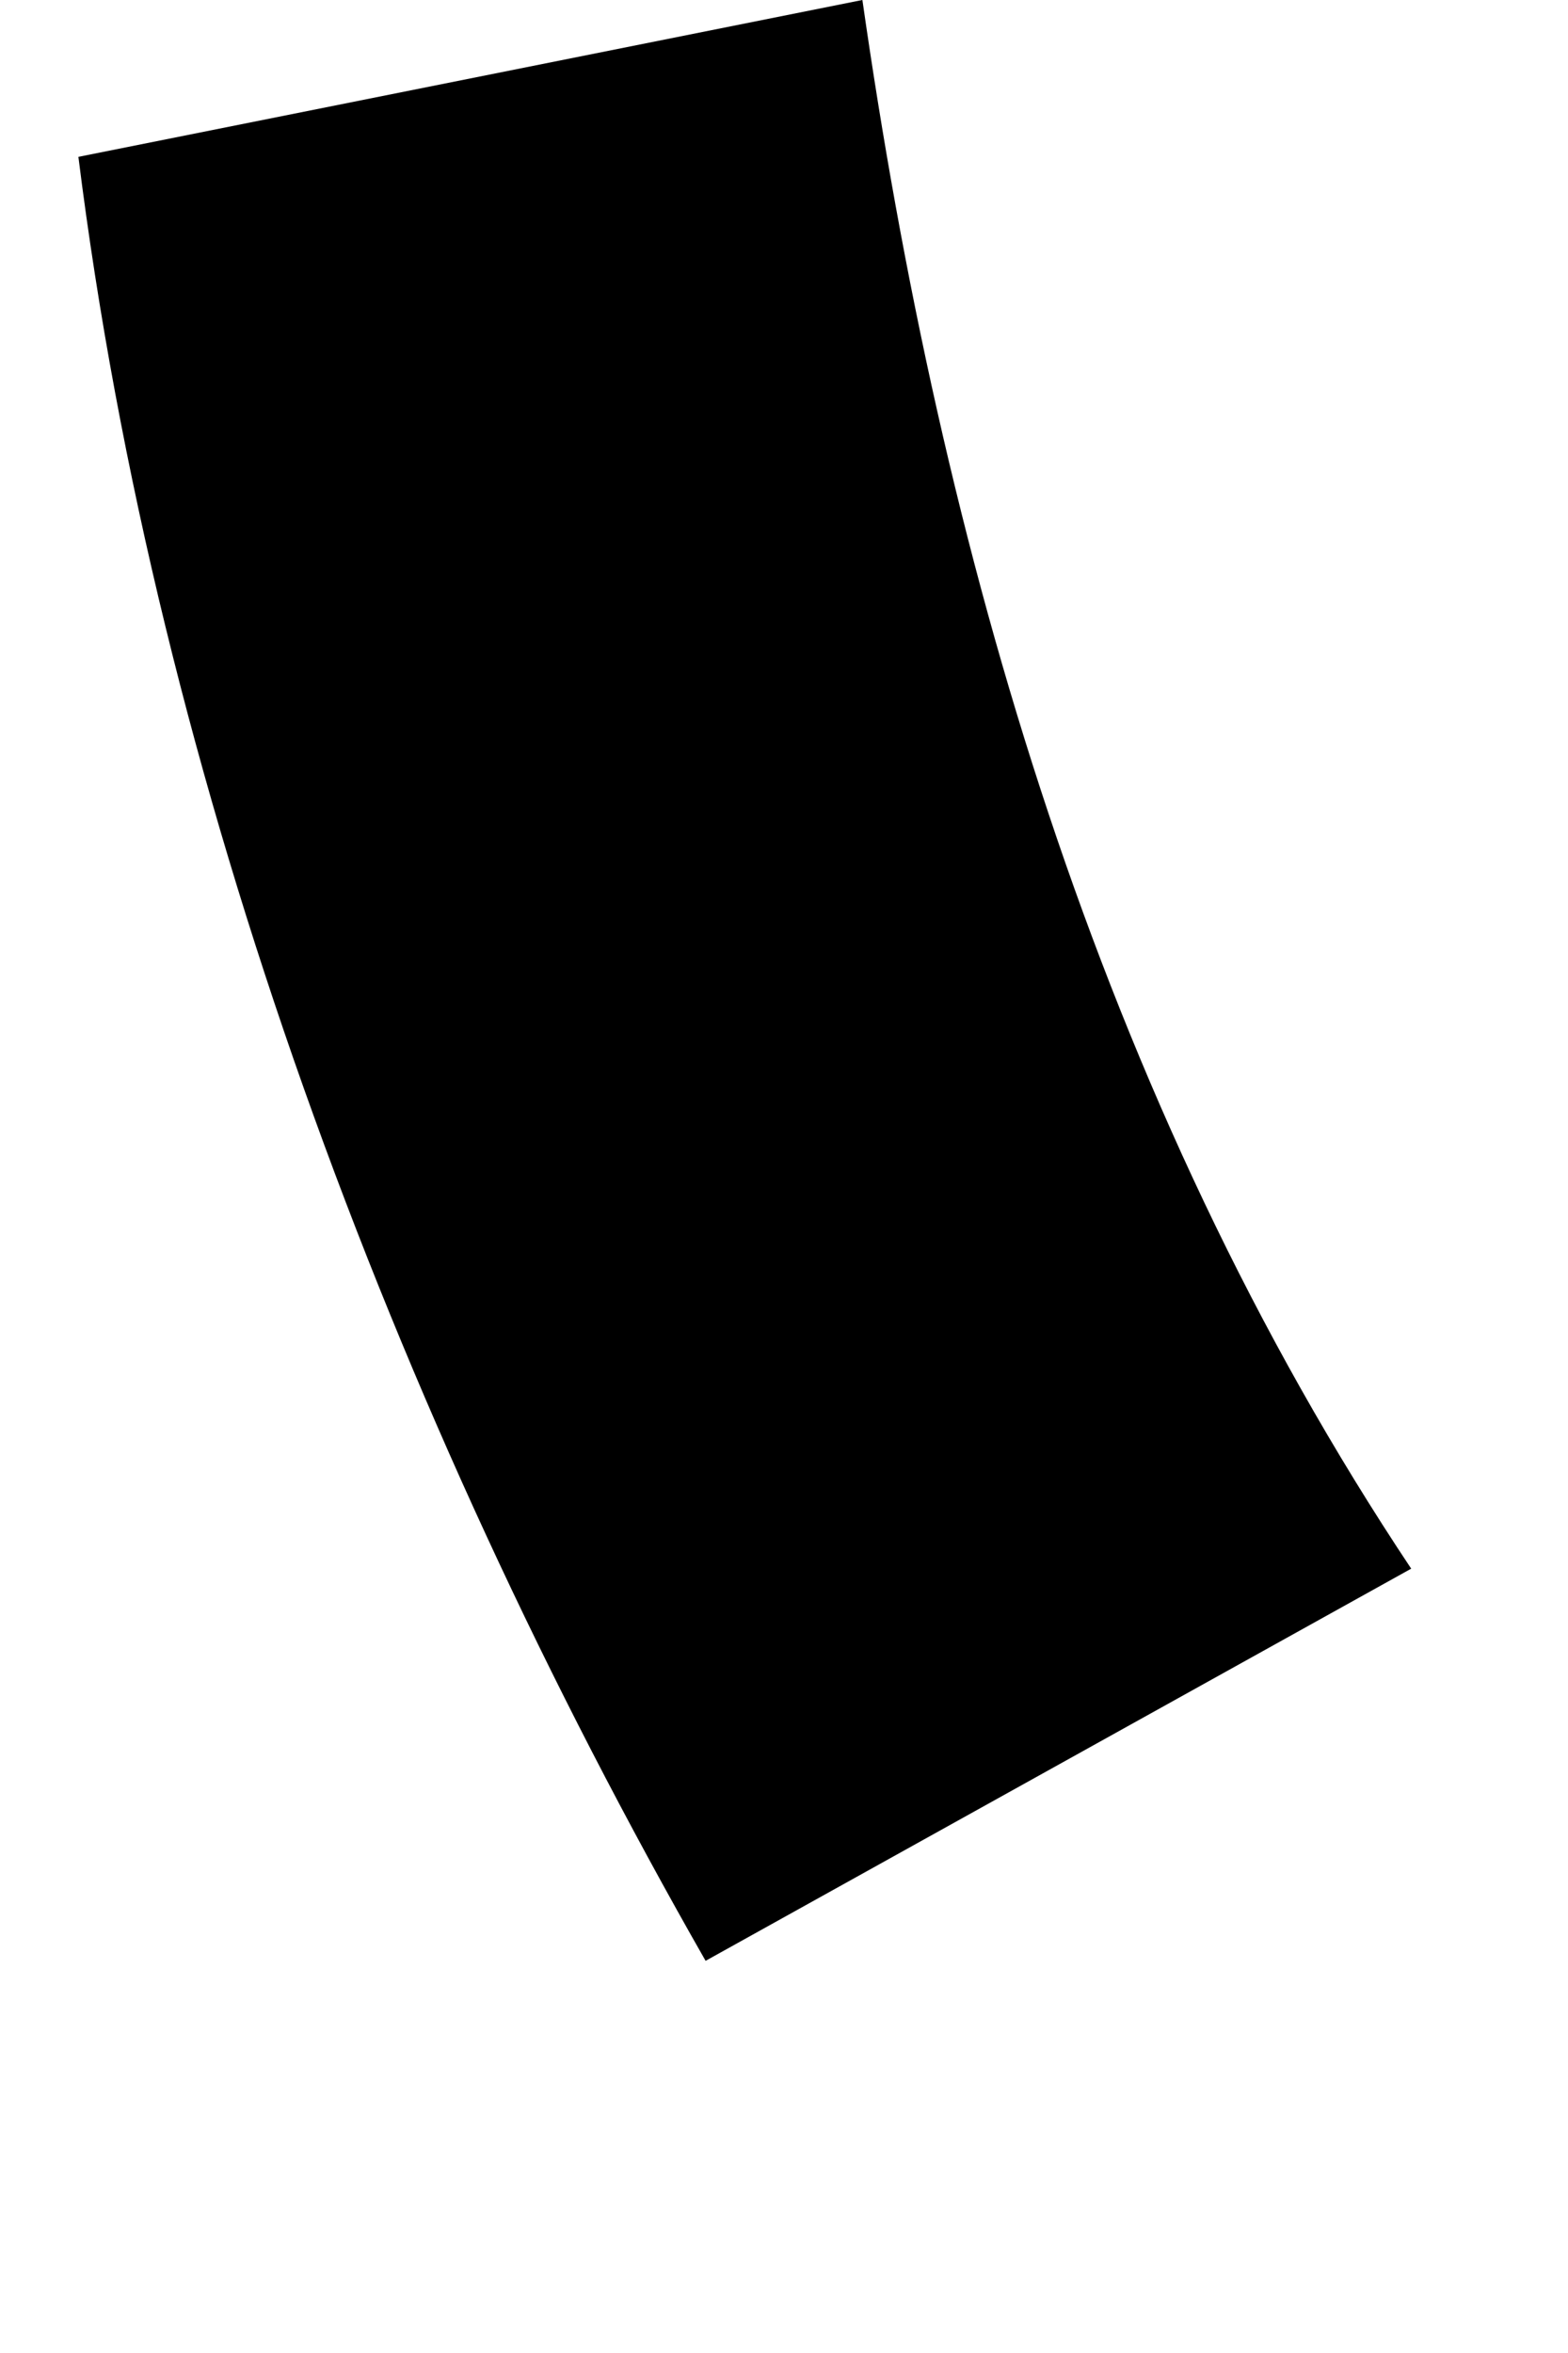 ﻿<?xml version="1.0" encoding="utf-8"?>
<svg version="1.1" xmlns:xlink="http://www.w3.org/1999/xlink" width="2px" height="3px" xmlns="http://www.w3.org/2000/svg">
  <defs>
    <pattern id="BGPattern" patternUnits="userSpaceOnUse" alignment="0 0" imageRepeat="None" />
    <mask fill="white" id="Clip3240">
      <path d="M 1.8 2  C 1.4 1.4  1.2 0.7  1.1 0  L 0.1 0.2  C 0.2 1  0.5 1.8  0.9 2.5  L 1.8 2  Z " fill-rule="evenodd" />
    </mask>
  </defs>
  <g transform="matrix(1 0 0 1 -1 -9 )">
    <path d="M 1.8 2  C 1.4 1.4  1.2 0.7  1.1 0  L 0.1 0.2  C 0.2 1  0.5 1.8  0.9 2.5  L 1.8 2  Z " fill-rule="nonzero" fill="rgba(0, 0, 0, 1)" stroke="none" transform="matrix(1 0 0 1 1 9 )" class="fill" />
    <path d="M 1.8 2  C 1.4 1.4  1.2 0.7  1.1 0  L 0.1 0.2  C 0.2 1  0.5 1.8  0.9 2.5  L 1.8 2  Z " stroke-width="0" stroke-dasharray="0" stroke="rgba(255, 255, 255, 0)" fill="none" transform="matrix(1 0 0 1 1 9 )" class="stroke" mask="url(#Clip3240)" />
  </g>
</svg>
